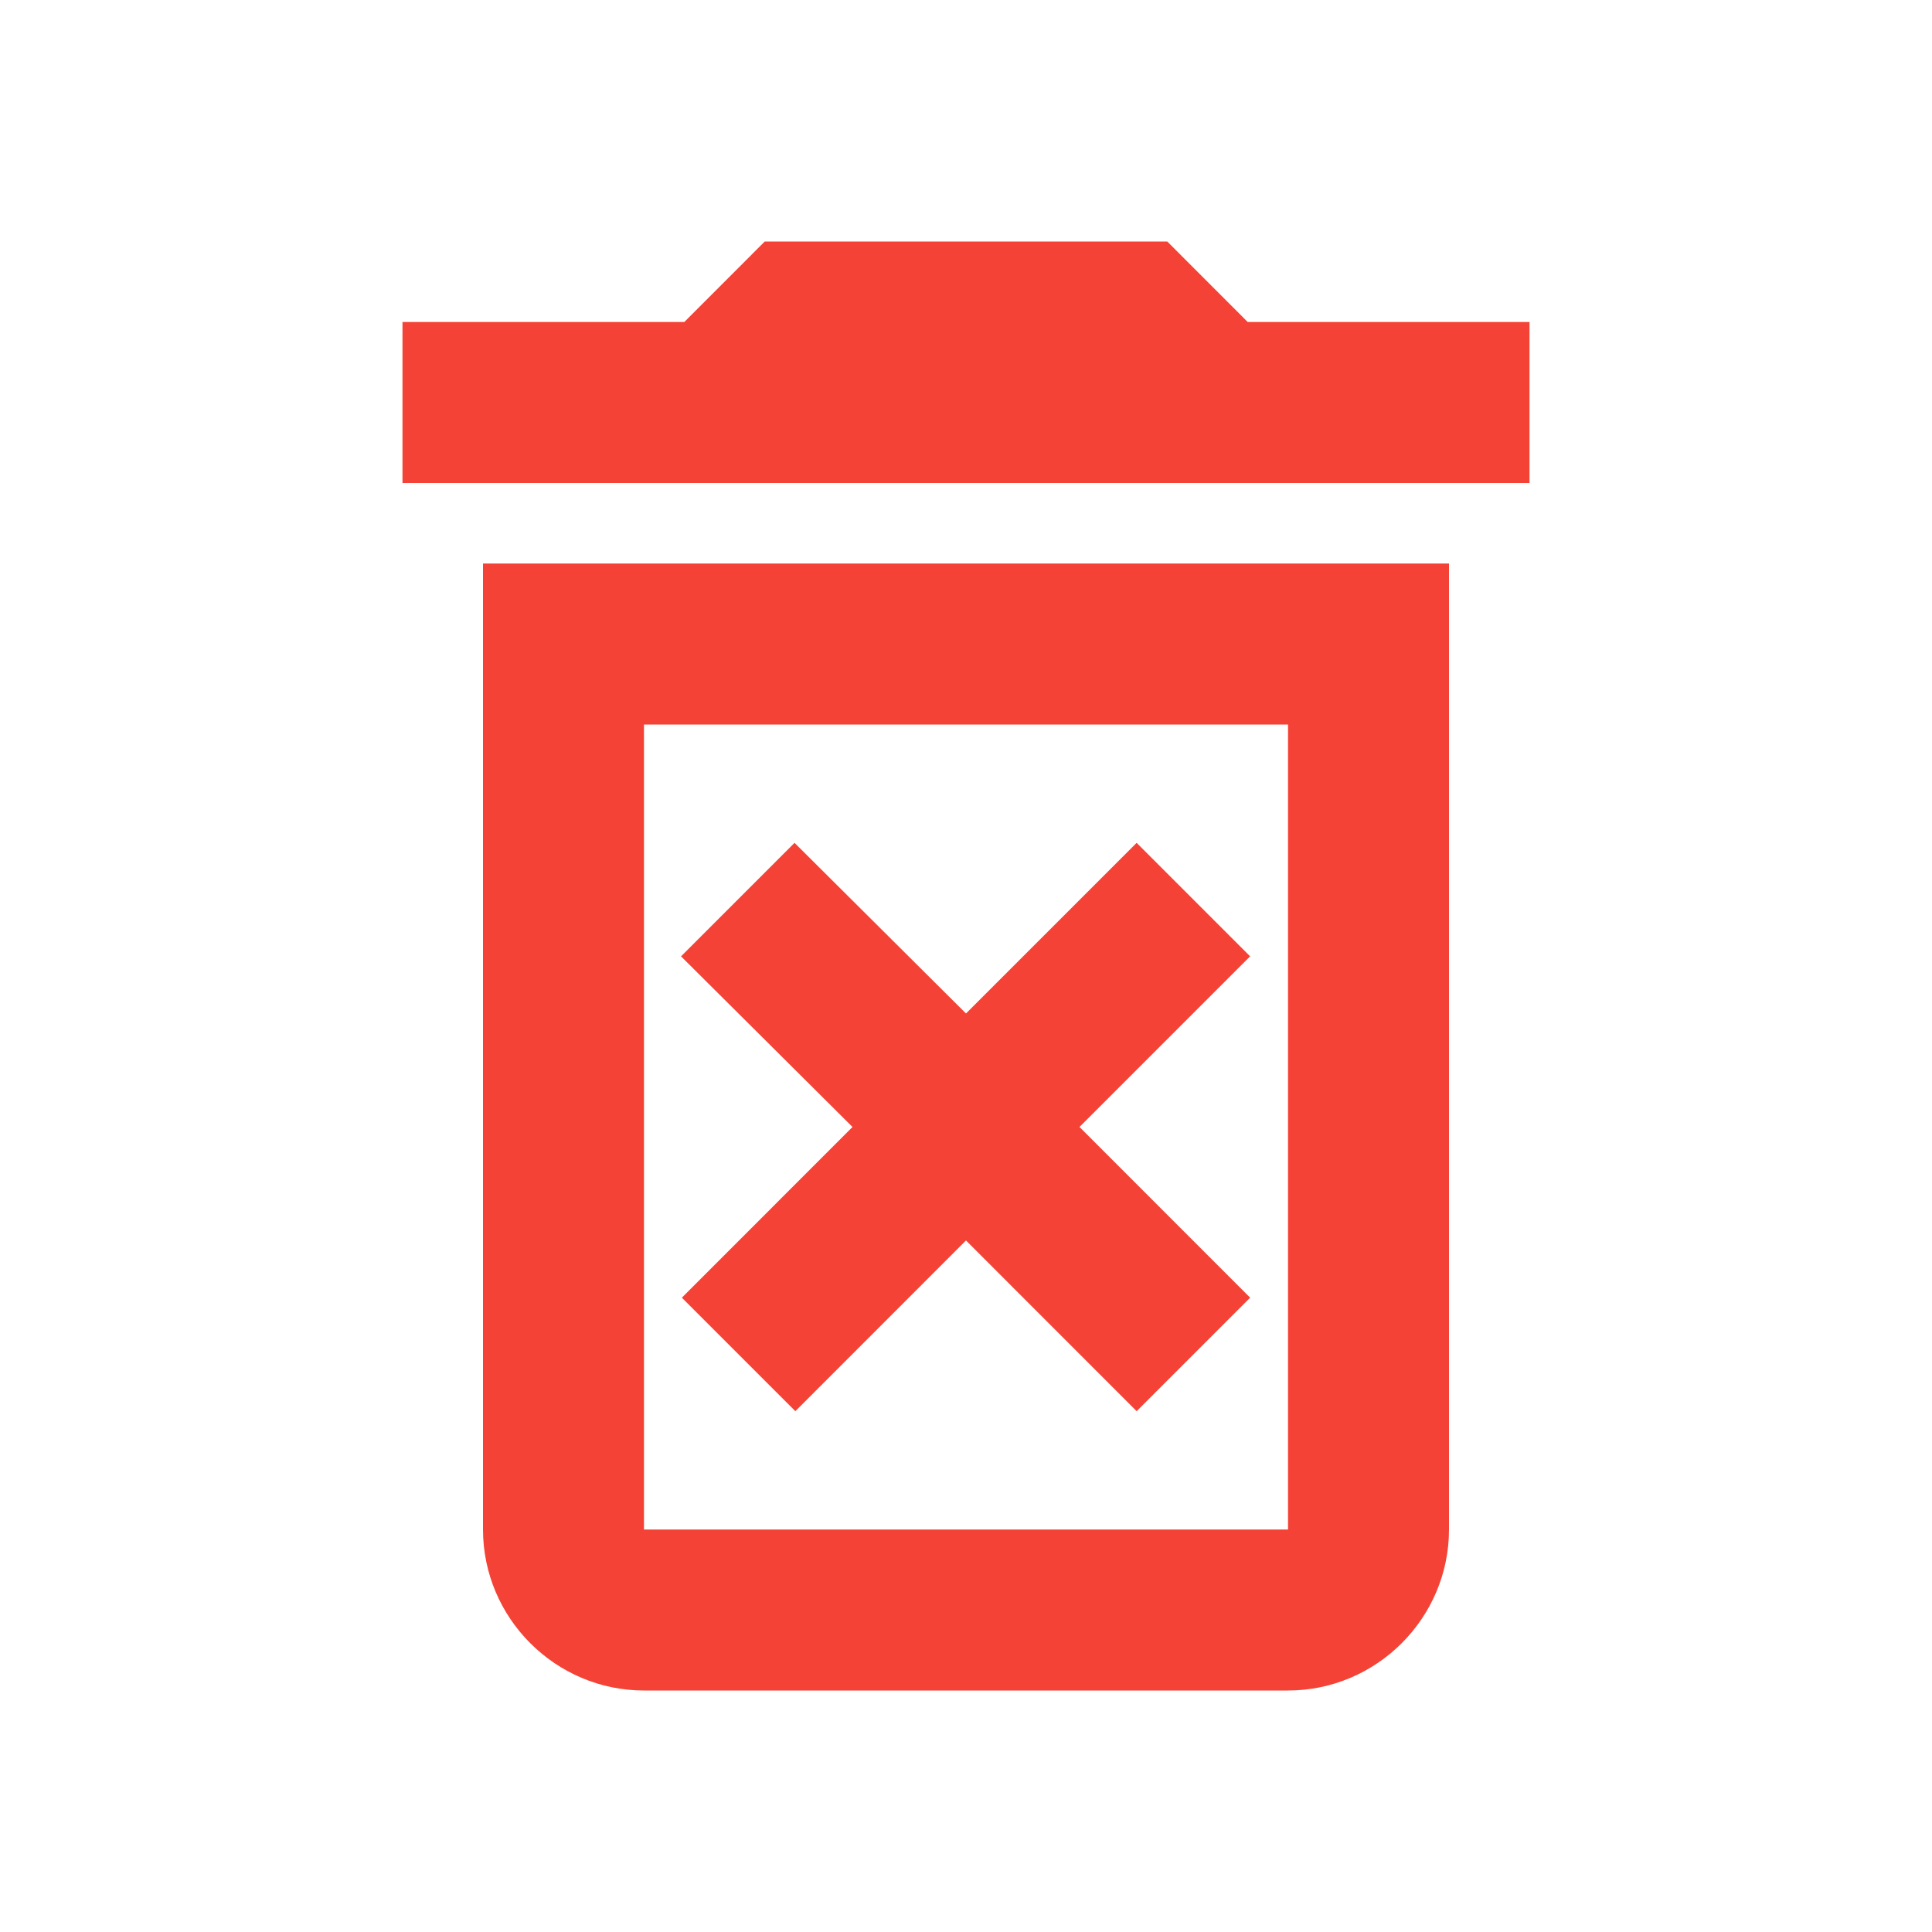 <svg width="28" height="28" viewBox="0 0 28 28" fill="none" xmlns="http://www.w3.org/2000/svg">
<g clip-path="url(#clip0_1_258)">
<path d="M16.473 12.215L14 14.688L11.515 12.215L9.87 13.86L12.355 16.333L9.882 18.807L11.527 20.452L14 17.978L16.473 20.452L18.118 18.807L15.645 16.333L18.118 13.86L16.473 12.215ZM18.083 4.667L16.917 3.5H11.083L9.917 4.667H5.833V7H22.167V4.667H18.083ZM7 22.167C7 23.45 8.05 24.5 9.333 24.5H18.667C19.95 24.5 21 23.45 21 22.167V8.167H7V22.167ZM9.333 10.5H18.667V22.167H9.333V10.5Z" fill="#F44336"/>
</g>
<defs>
<clipPath id="clip0_1_258">
<rect width="28" height="28" fill="white"/>
</clipPath>
</defs>
</svg>
